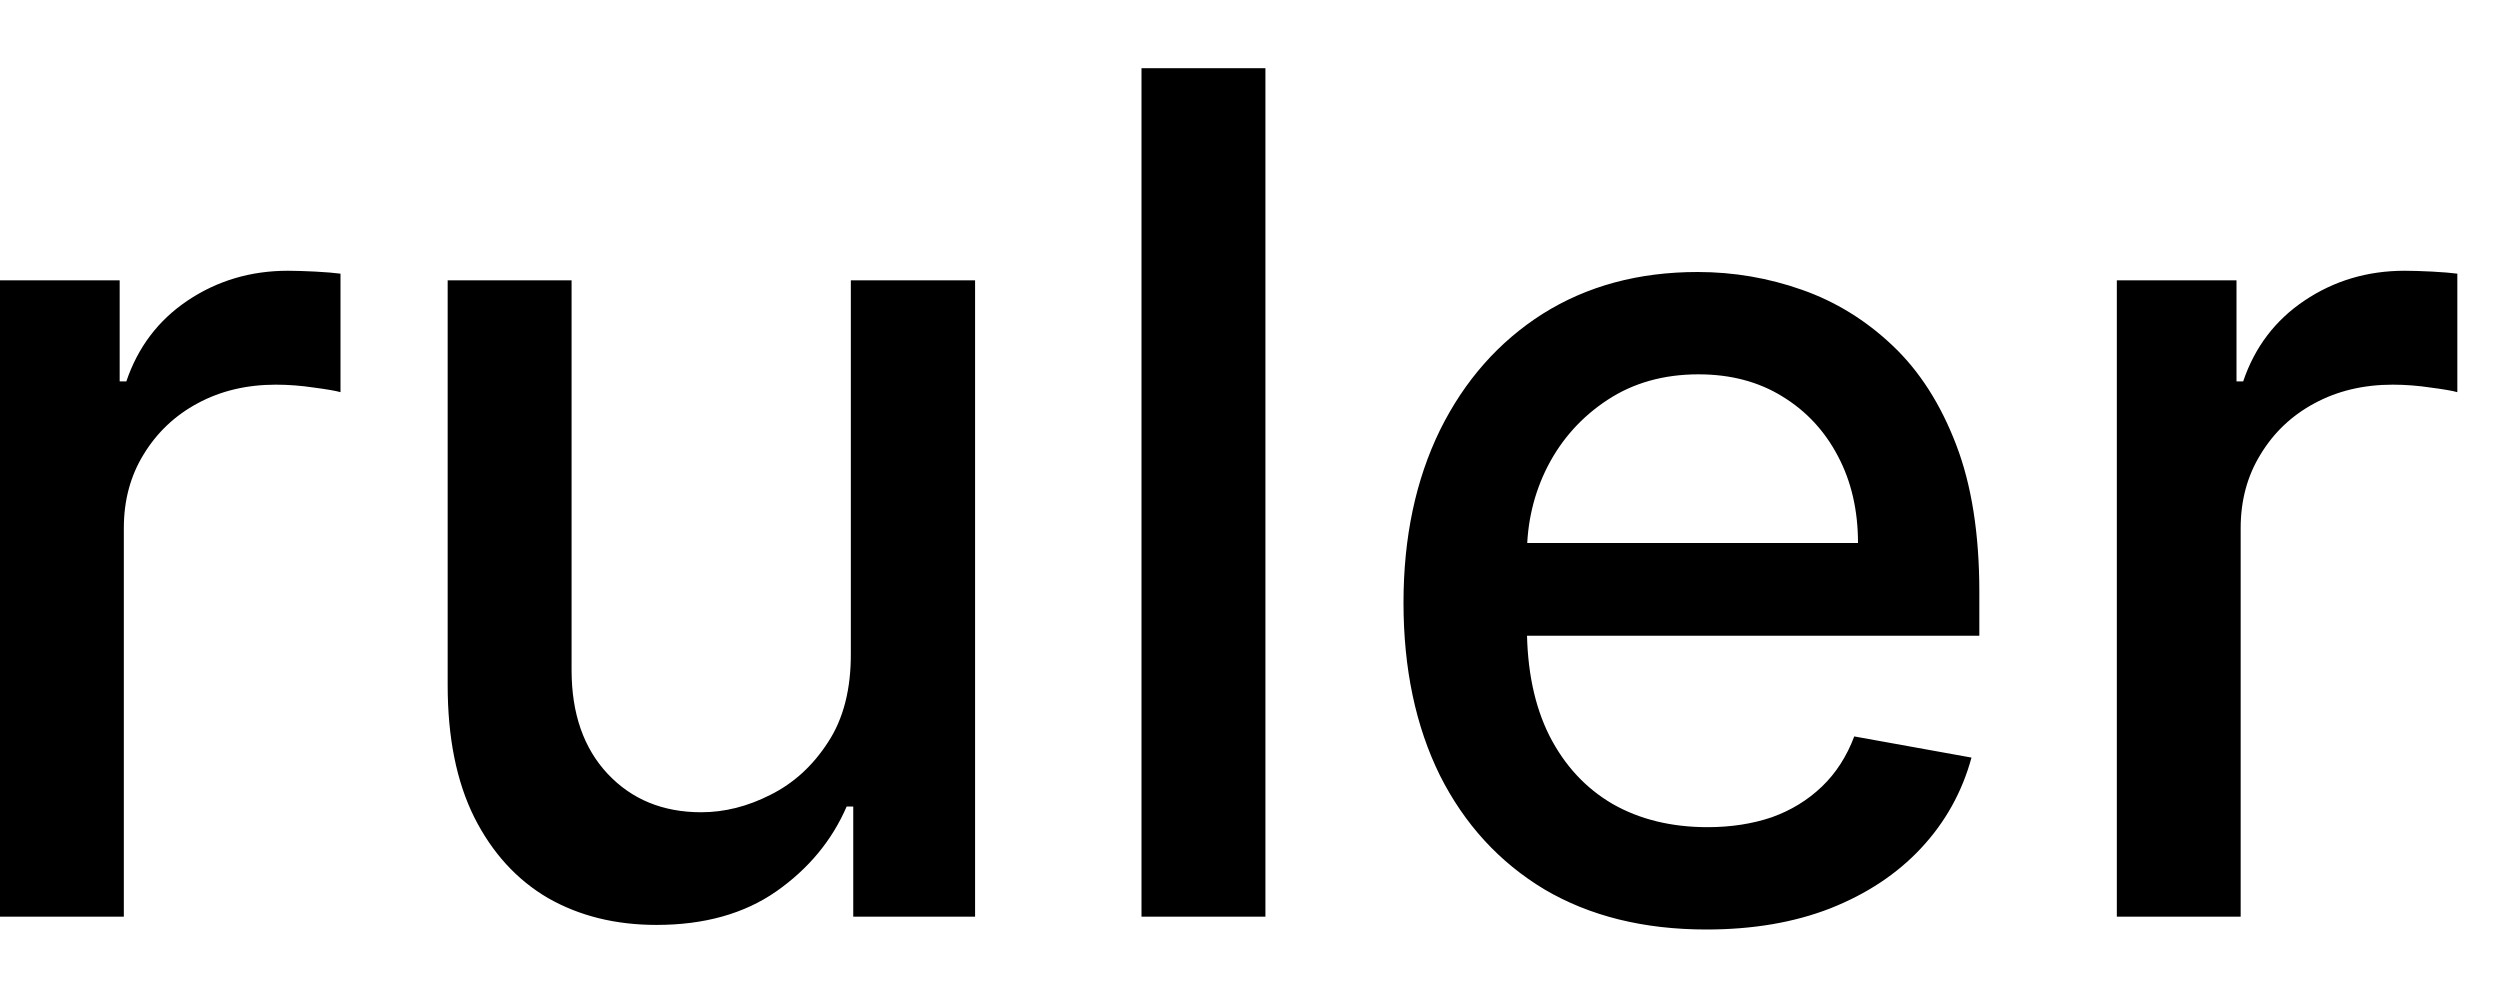 <svg width="30" height="12" viewBox="0 0 30 12" fill="none" xmlns="http://www.w3.org/2000/svg">
<path d="M-0.001 11V3.364H1.436V4.577H1.516C1.655 4.166 1.9 3.843 2.251 3.607C2.606 3.369 3.007 3.249 3.455 3.249C3.547 3.249 3.657 3.253 3.783 3.259C3.912 3.266 4.013 3.274 4.086 3.284V4.706C4.026 4.689 3.92 4.671 3.768 4.651C3.615 4.628 3.463 4.616 3.31 4.616C2.959 4.616 2.646 4.691 2.371 4.84C2.099 4.986 1.884 5.19 1.724 5.452C1.565 5.71 1.486 6.005 1.486 6.337V11H-0.001ZM10.21 7.833V3.364H11.701V11H10.239V9.678H10.16C9.984 10.085 9.703 10.425 9.315 10.697C8.93 10.965 8.451 11.099 7.878 11.099C7.387 11.099 6.953 10.992 6.575 10.776C6.201 10.557 5.906 10.234 5.691 9.807C5.478 9.379 5.372 8.851 5.372 8.221V3.364H6.859V8.042C6.859 8.562 7.003 8.977 7.291 9.285C7.58 9.593 7.954 9.747 8.415 9.747C8.693 9.747 8.97 9.678 9.245 9.538C9.524 9.399 9.754 9.189 9.936 8.907C10.122 8.625 10.213 8.267 10.21 7.833ZM15.185 0.818V11H13.698V0.818H15.185ZM20.476 11.154C19.724 11.154 19.076 10.993 18.532 10.672C17.992 10.347 17.574 9.891 17.279 9.305C16.988 8.715 16.842 8.024 16.842 7.232C16.842 6.449 16.988 5.76 17.279 5.163C17.574 4.567 17.985 4.101 18.512 3.766C19.043 3.432 19.662 3.264 20.372 3.264C20.802 3.264 21.22 3.335 21.625 3.478C22.029 3.62 22.392 3.844 22.713 4.149C23.035 4.454 23.288 4.85 23.474 5.337C23.66 5.821 23.752 6.41 23.752 7.102V7.629H17.682V6.516H22.296C22.296 6.125 22.216 5.778 22.057 5.477C21.898 5.172 21.674 4.931 21.386 4.756C21.101 4.58 20.766 4.492 20.382 4.492C19.964 4.492 19.599 4.595 19.288 4.8C18.98 5.003 18.741 5.268 18.572 5.596C18.406 5.921 18.323 6.274 18.323 6.655V7.525C18.323 8.035 18.413 8.469 18.592 8.827C18.774 9.185 19.028 9.459 19.352 9.648C19.677 9.833 20.057 9.926 20.491 9.926C20.773 9.926 21.029 9.886 21.262 9.807C21.494 9.724 21.694 9.601 21.863 9.439C22.032 9.277 22.161 9.076 22.251 8.837L23.658 9.091C23.545 9.505 23.343 9.868 23.051 10.18C22.763 10.488 22.4 10.728 21.962 10.901C21.528 11.07 21.033 11.154 20.476 11.154ZM25.402 11V3.364H26.838V4.577H26.918C27.057 4.166 27.302 3.843 27.654 3.607C28.008 3.369 28.409 3.249 28.857 3.249C28.95 3.249 29.059 3.253 29.185 3.259C29.314 3.266 29.415 3.274 29.488 3.284V4.706C29.429 4.689 29.323 4.671 29.17 4.651C29.018 4.628 28.865 4.616 28.713 4.616C28.361 4.616 28.048 4.691 27.773 4.84C27.501 4.986 27.286 5.19 27.127 5.452C26.968 5.71 26.888 6.005 26.888 6.337V11H25.402Z" fill="black"/>
</svg>
